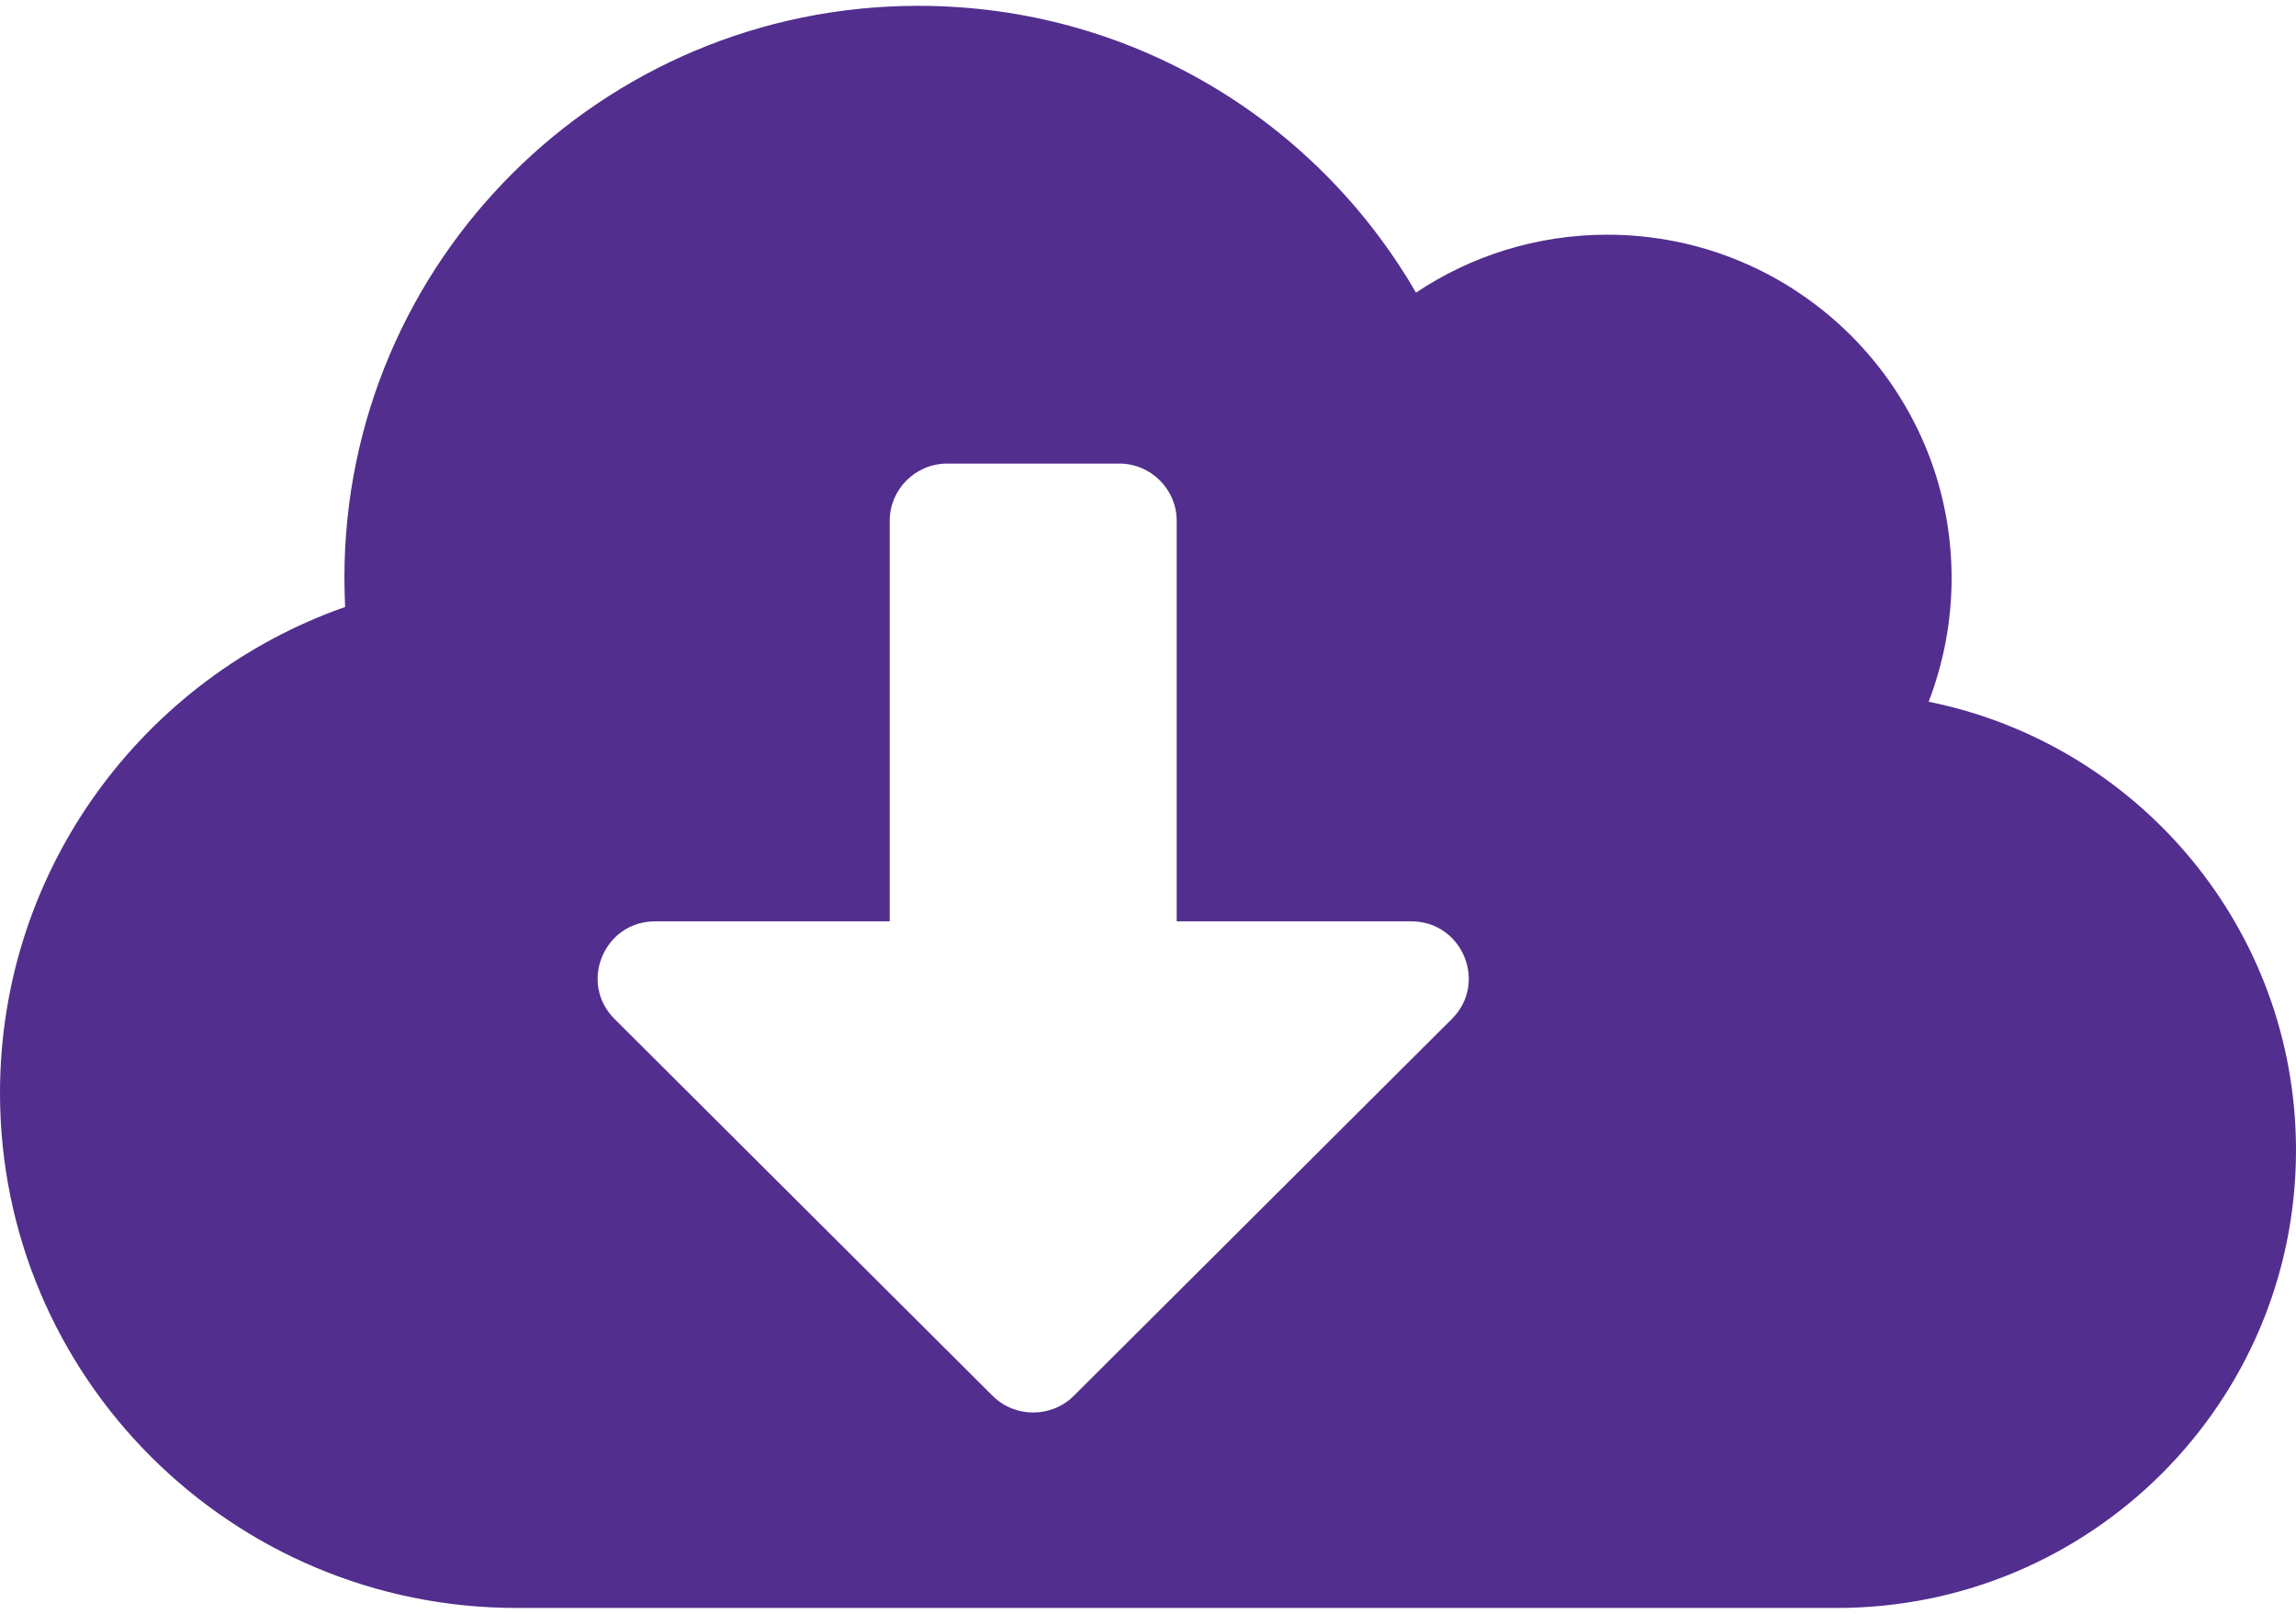 <svg width="148" height="104" viewBox="0 0 148 104" fill="none" xmlns="http://www.w3.org/2000/svg">
<path d="M124.32 45.224C125.268 42.758 125.8 40.062 125.8 37.25C125.8 25.035 115.856 15.125 103.6 15.125C99.044 15.125 94.789 16.508 91.274 18.859C84.869 7.796 72.913 0.375 59.2 0.375C38.758 0.375 22.2 16.877 22.2 37.25C22.2 37.872 22.223 38.495 22.246 39.117C9.296 43.657 0 55.964 0 70.438C0 88.76 14.916 103.625 33.3 103.625H118.4C134.749 103.625 148 90.419 148 74.125C148 59.859 137.825 47.944 124.32 45.224ZM93.587 65.667L69.213 89.958C67.779 91.387 65.421 91.387 63.987 89.958L39.613 65.667C37.278 63.339 38.943 59.375 42.226 59.375H57.35V33.562C57.35 31.534 59.015 29.875 61.05 29.875H72.15C74.185 29.875 75.85 31.534 75.85 33.562V59.375H90.974C94.257 59.375 95.922 63.339 93.587 65.667V65.667Z" fill="#522E8E"/>
</svg>

